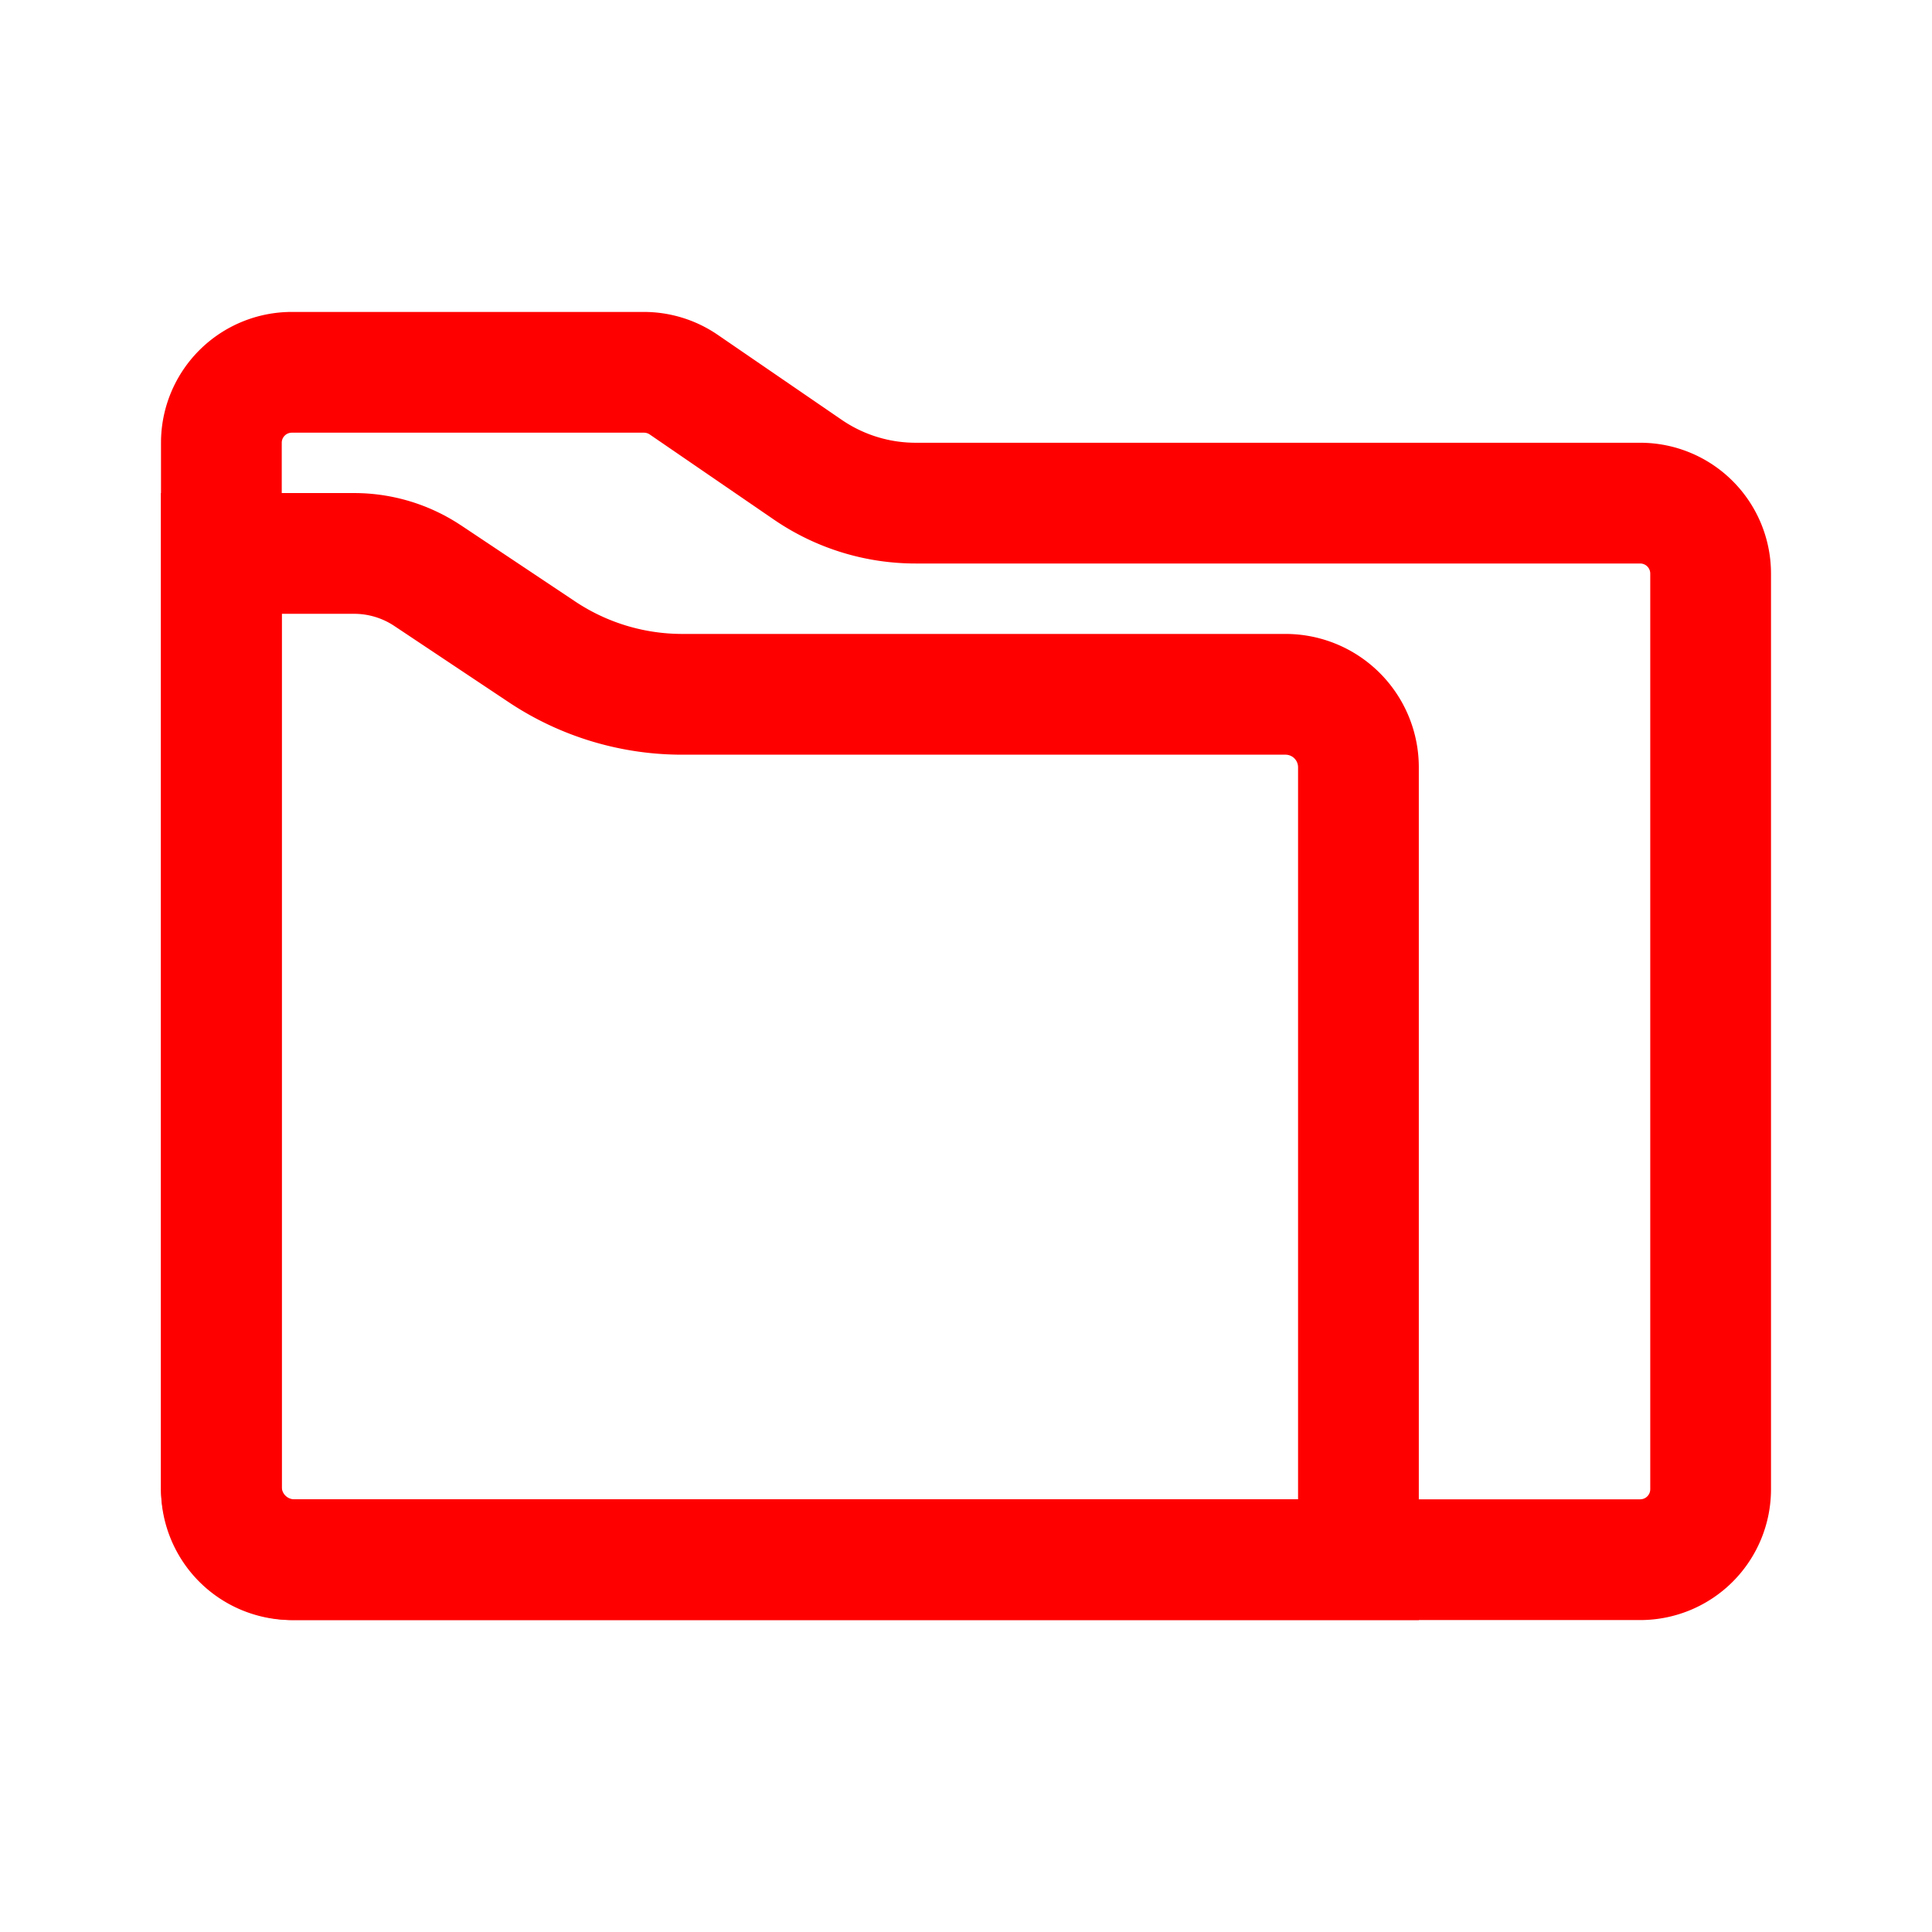 <svg id="vector" xmlns="http://www.w3.org/2000/svg" width="192" height="192" viewBox="0 0 192 192"><path fill="#FF000000" d="M64,43a1,1 0,0 1,0.56 0.17L76.9,51.63A24.9,24.9 0,0 0,91 56h72a1,1 0,0 1,1 1v91a1,1 0,0 1,-1 1H29a1,1 0,0 1,-1 -1V44a1,1 0,0 1,1 -1H64m0,-12H29A13,13 0,0 0,16 44V148a13,13 0,0 0,13 13H163a13,13 0,0 0,13 -13V57a13,13 0,0 0,-13 -13H91a13,13 0,0 1,-7.34 -2.27L71.32,33.27A13,13 0,0 0,64 31Z" id="path_0"/><path fill="#FF000000" d="M35.19,61a7.2,7.2 0,0 1,4 1.21l11.33,7.55A31.06,31.06 0,0 0,67.81 75h59.94A1.25,1.25 0,0 1,129 76.25V149H29.25A1.25,1.25 0,0 1,28 147.75V61h7.19m0,-12H16v98.75A13.25,13.25 0,0 0,29.25 161H141V76.25A13.25,13.25 0,0 0,127.75 63H67.81a19.18,19.18 0,0 1,-10.64 -3.22L45.83,52.22A19.18,19.18 0,0 0,35.19 49Z" id="path_1"/></svg>